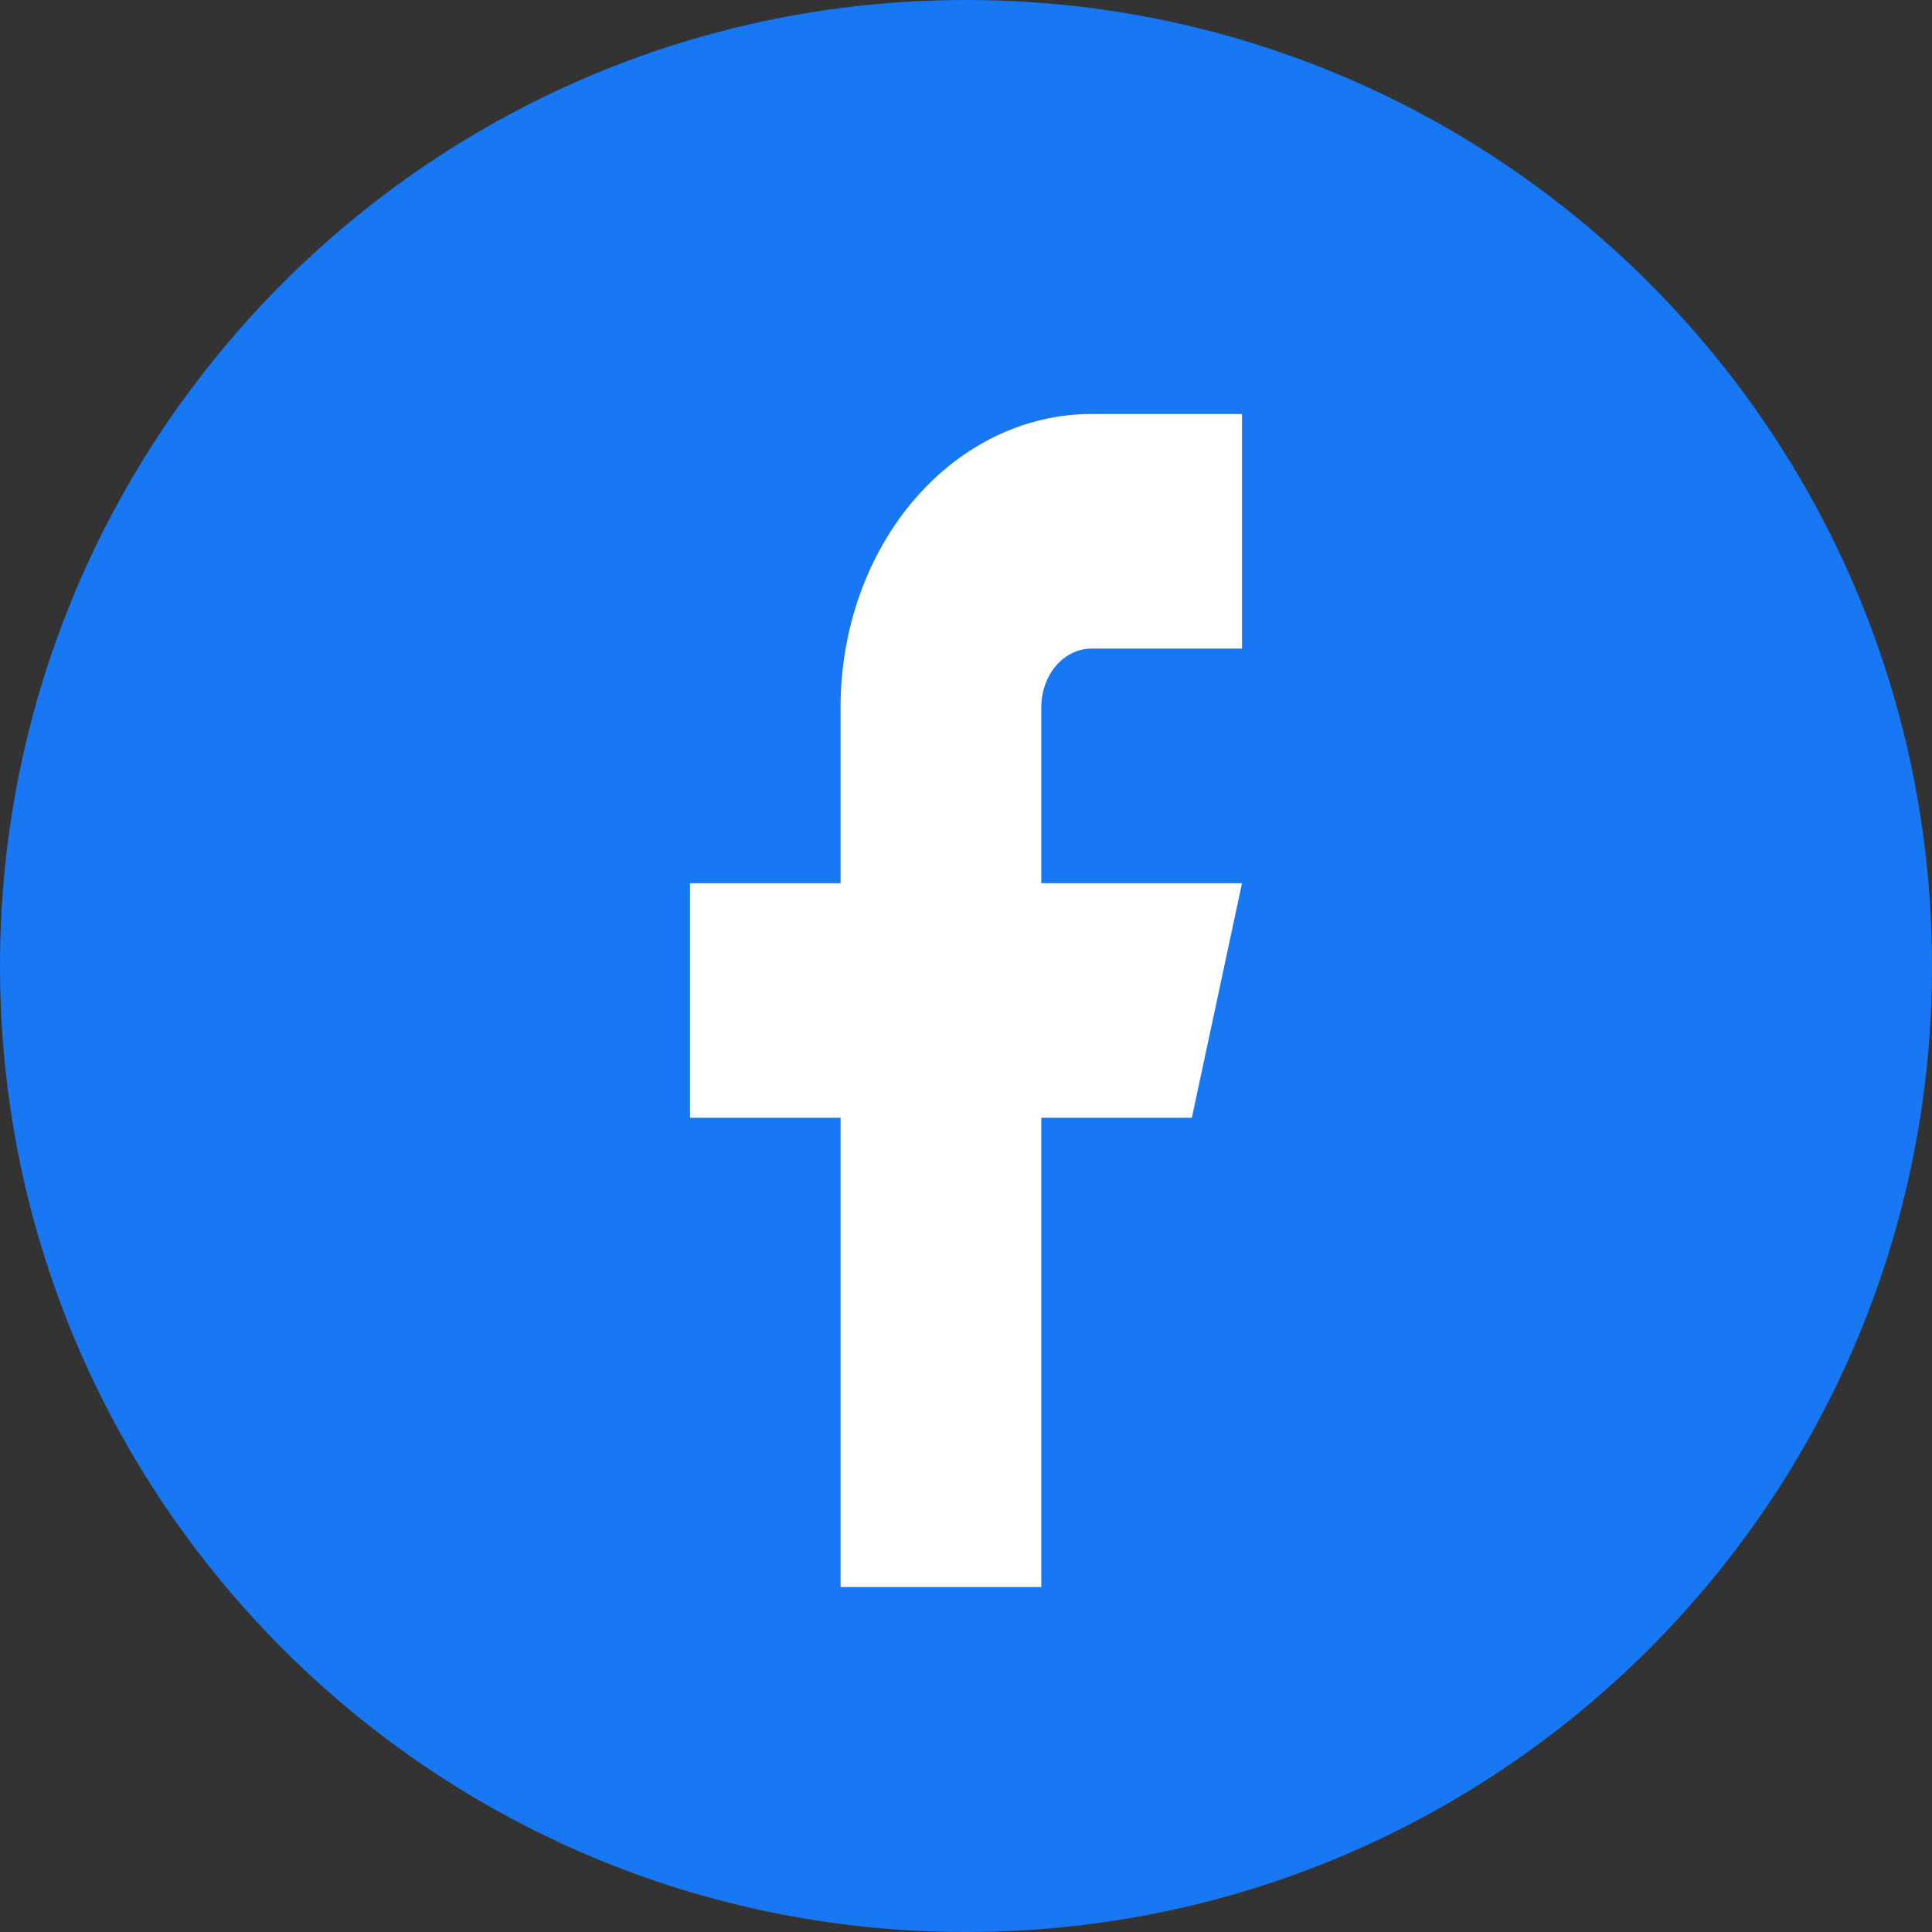 <svg width="28" height="28" viewBox="0 0 28 28" fill="none" xmlns="http://www.w3.org/2000/svg">
<rect x="0" y="0" width="28" height="28" fill="#333333" stroke="none"/>
<path d="M0 14C0 6.268 6.268 0 14 0V0C21.732 0 28 6.268 28 14V14C28 21.732 21.732 28 14 28V28C6.268 28 0 21.732 0 14V14Z" fill="#1877F2"/>
<path d="M18 6H15.818C14.854 6 13.929 6.448 13.247 7.245C12.565 8.042 12.182 9.123 12.182 10.25V12.8H10V16.2H12.182V23H15.091V16.2H17.273L18 12.8H15.091V10.25C15.091 10.025 15.168 9.808 15.304 9.649C15.44 9.49 15.625 9.4 15.818 9.4H18V6Z" fill="white"/>
</svg>

